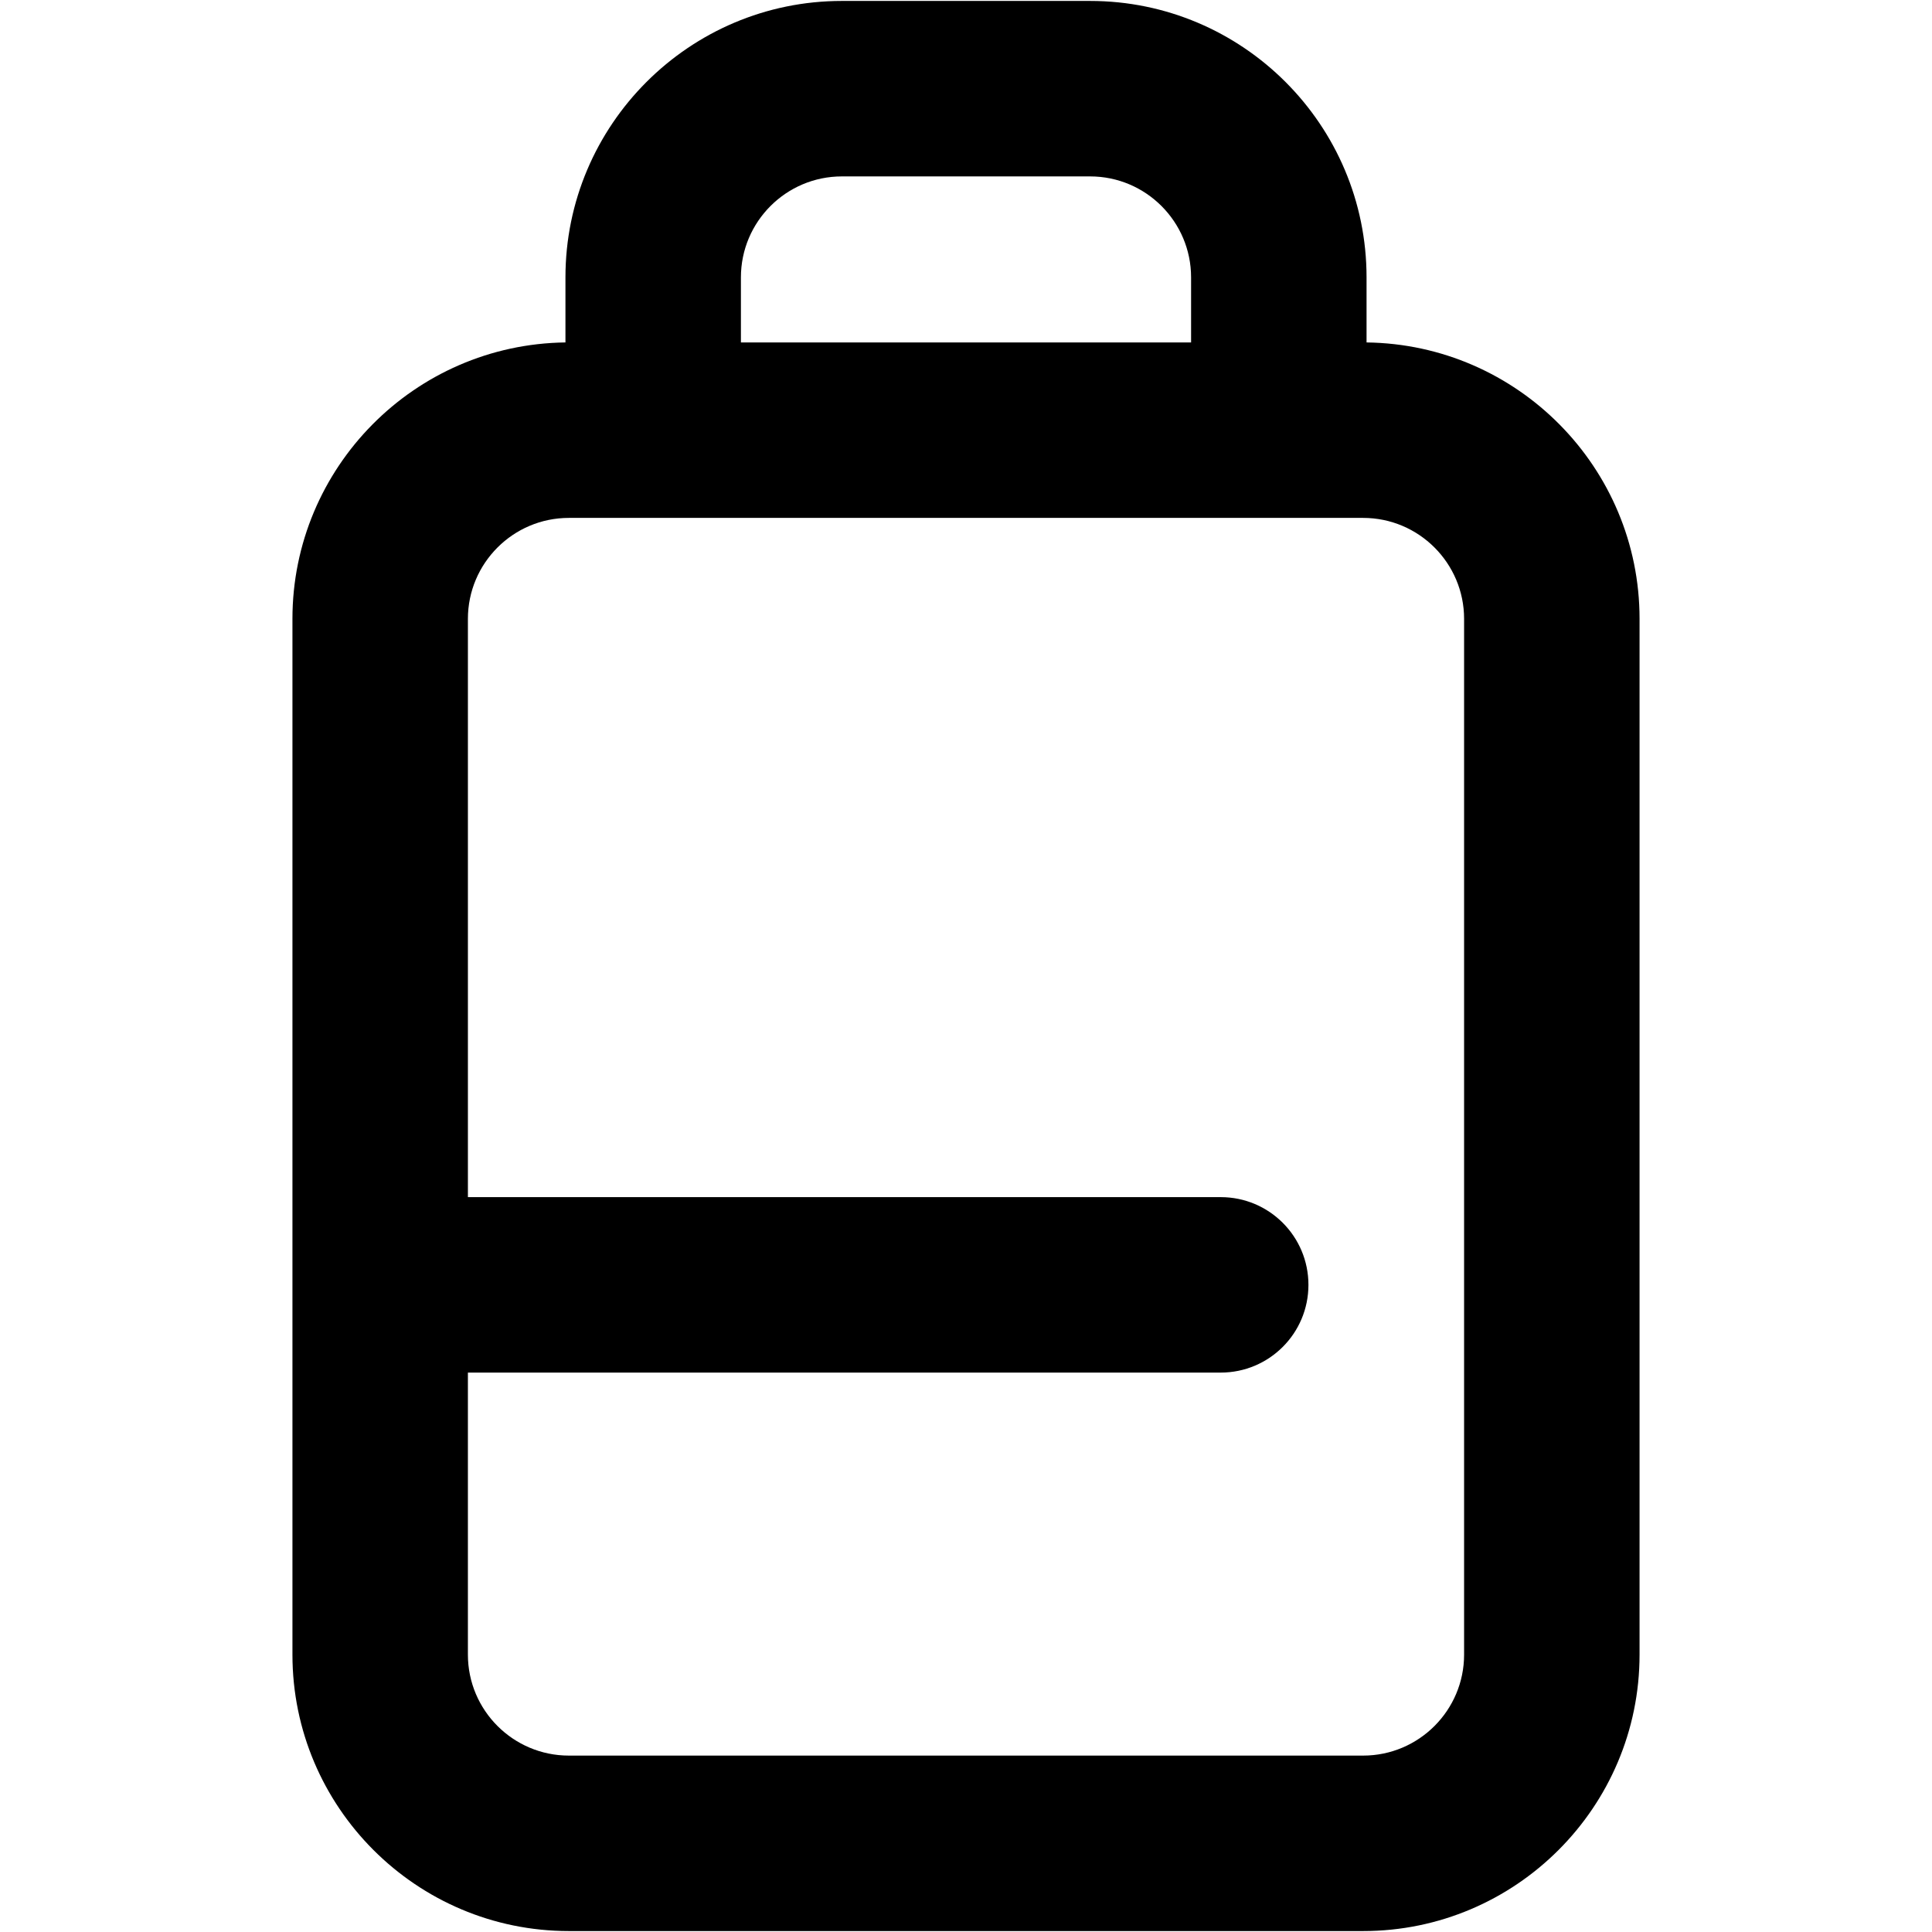 <?xml version="1.0" encoding="utf-8"?>
<!-- Generator: Adobe Illustrator 21.1.0, SVG Export Plug-In . SVG Version: 6.00 Build 0)  -->
<svg version="1.1" id="Calque_1" xmlns="http://www.w3.org/2000/svg" xmlns:xlink="http://www.w3.org/1999/xlink" x="0px" y="0px"
	 viewBox="0 0 1024 1024" style="enable-background:new 0 0 1024 1024;" xml:space="preserve">
<path d="M724.3,181.5V147c0-80.8-65.7-146.5-146.5-146.5H446.2c-80.8,0-146.5,65.7-146.5,146.5v34.5C219.7,182.5,155,247.8,155,328
	v549c0,80.8,65.7,146.5,146.5,146.5h421c80.8,0,146.5-65.7,146.5-146.5V328C869,247.8,804.3,182.5,724.3,181.5z M446.2,93.5h131.6
	c29.5,0,53.5,24,53.5,53.5v34.5H392.7V147C392.7,117.5,416.7,93.5,446.2,93.5z M776,877c0,29.5-24,53.5-53.5,53.5h-421
	c-29.5,0-53.5-24-53.5-53.5V727.5h399c25.7,0,46.5-20.8,46.5-46.5s-20.8-46.5-46.5-46.5H248V328c0-29.5,24-53.5,53.5-53.5h421
	c29.5,0,53.5,24,53.5,53.5V877z"/>
</svg>
